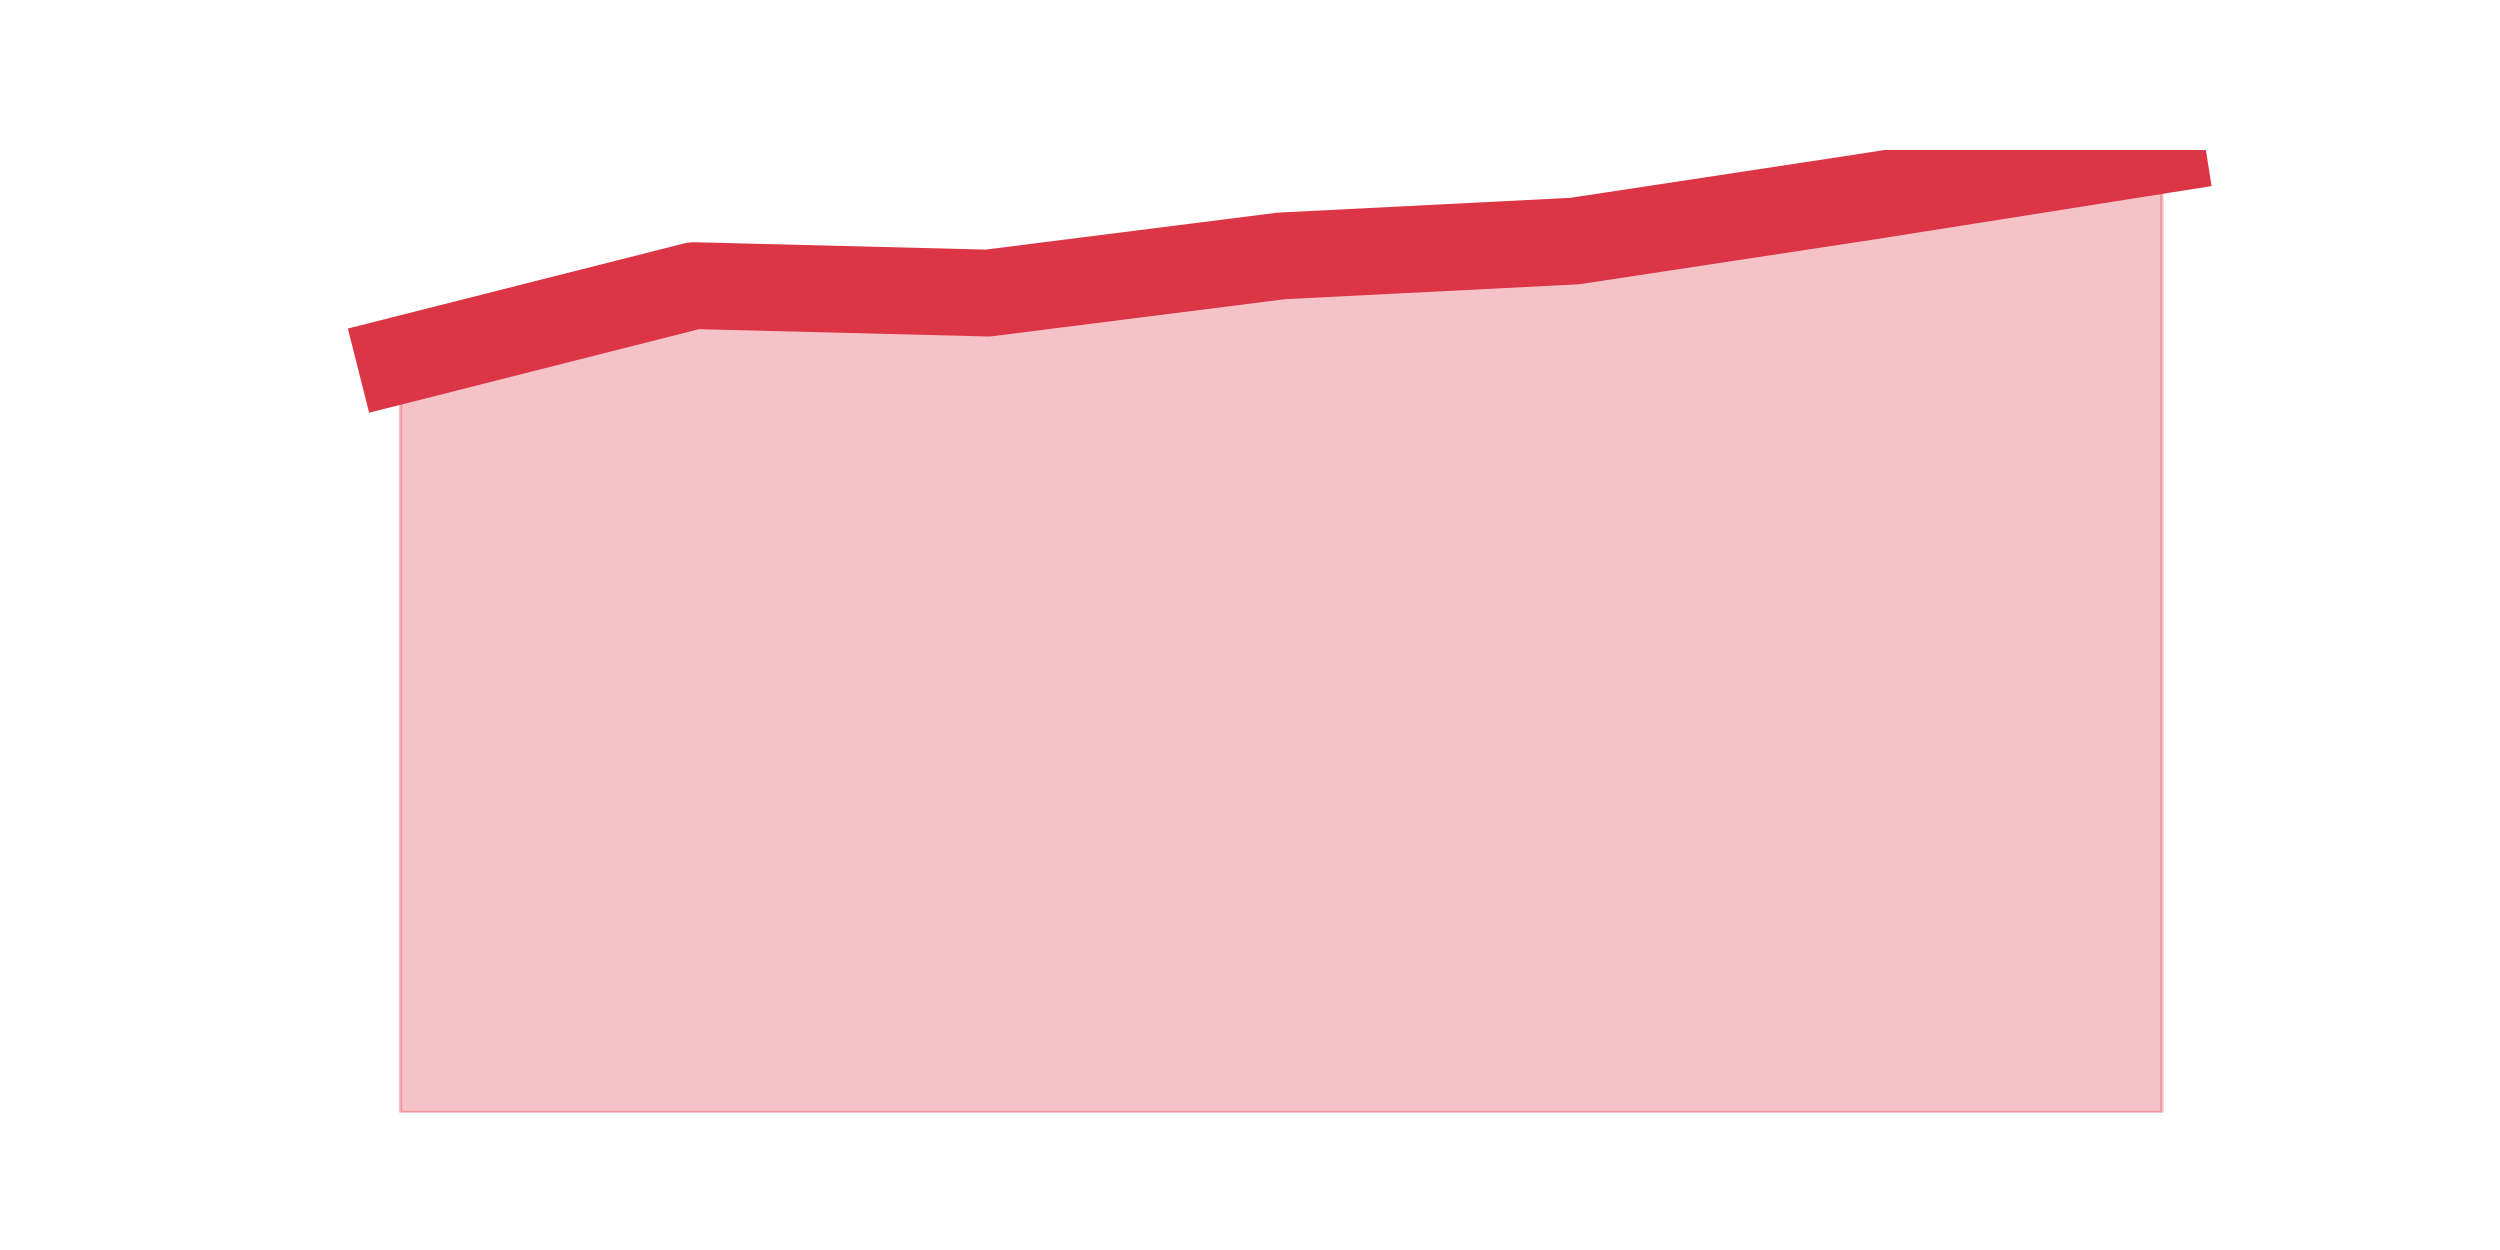 <?xml version="1.0" encoding="utf-8" standalone="no"?>
<!DOCTYPE svg PUBLIC "-//W3C//DTD SVG 1.1//EN"
  "http://www.w3.org/Graphics/SVG/1.1/DTD/svg11.dtd">
<!-- Created with matplotlib (https://matplotlib.org/) -->
<svg height="360pt" version="1.1" viewBox="0 0 720 360" width="720pt" xmlns="http://www.w3.org/2000/svg" xmlns:xlink="http://www.w3.org/1999/xlink">
 <defs>
  <style type="text/css">*{stroke-linecap:butt;stroke-linejoin:round;}</style>
 </defs>
 <g id="figure_1">
  <g id="patch_1">
   <path d="M 0 360 
L 720 360 
L 720 0 
L 0 0 
z
" style="fill:none;"/>
  </g>
  <g id="axes_1">
   <g id="matplotlib.axis_1"/>
   <g id="matplotlib.axis_2"/>
   <g id="PolyCollection_1">
    <defs>
     <path d="M 115.364 -256.33 
L 115.364 -39.6 
L 199.909 -39.6 
L 284.455 -39.6 
L 369 -39.6 
L 453.545 -39.6 
L 538.091 -39.6 
L 622.636 -39.6 
L 622.636 -316.8 
L 622.636 -316.8 
L 538.091 -303.422 
L 453.545 -290.578 
L 369 -286.297 
L 284.455 -275.595 
L 199.909 -277.735 
L 115.364 -256.33 
z
" id="me3700b7a83" style="stroke:#dc3545;stroke-opacity:0.3;"/>
    </defs>
    <g clip-path="url(#pb991fa5d99)">
     <use style="fill:#dc3545;fill-opacity:0.3;stroke:#dc3545;stroke-opacity:0.3;" x="0" xlink:href="#me3700b7a83" y="360"/>
    </g>
   </g>
   <g id="line2d_1">
    <path clip-path="url(#pb991fa5d99)" d="M 115.364 103.67 
L 199.909 82.265 
L 284.455 84.405 
L 369 73.703 
L 453.545 69.422 
L 538.091 56.578 
L 622.636 43.2 
" style="fill:none;stroke:#dc3545;stroke-linecap:square;stroke-width:25;"/>
   </g>
  </g>
 </g>
 <defs>
  <clipPath id="pb991fa5d99">
   <rect height="277.2" width="558" x="90" y="43.2"/>
  </clipPath>
 </defs>
</svg>
